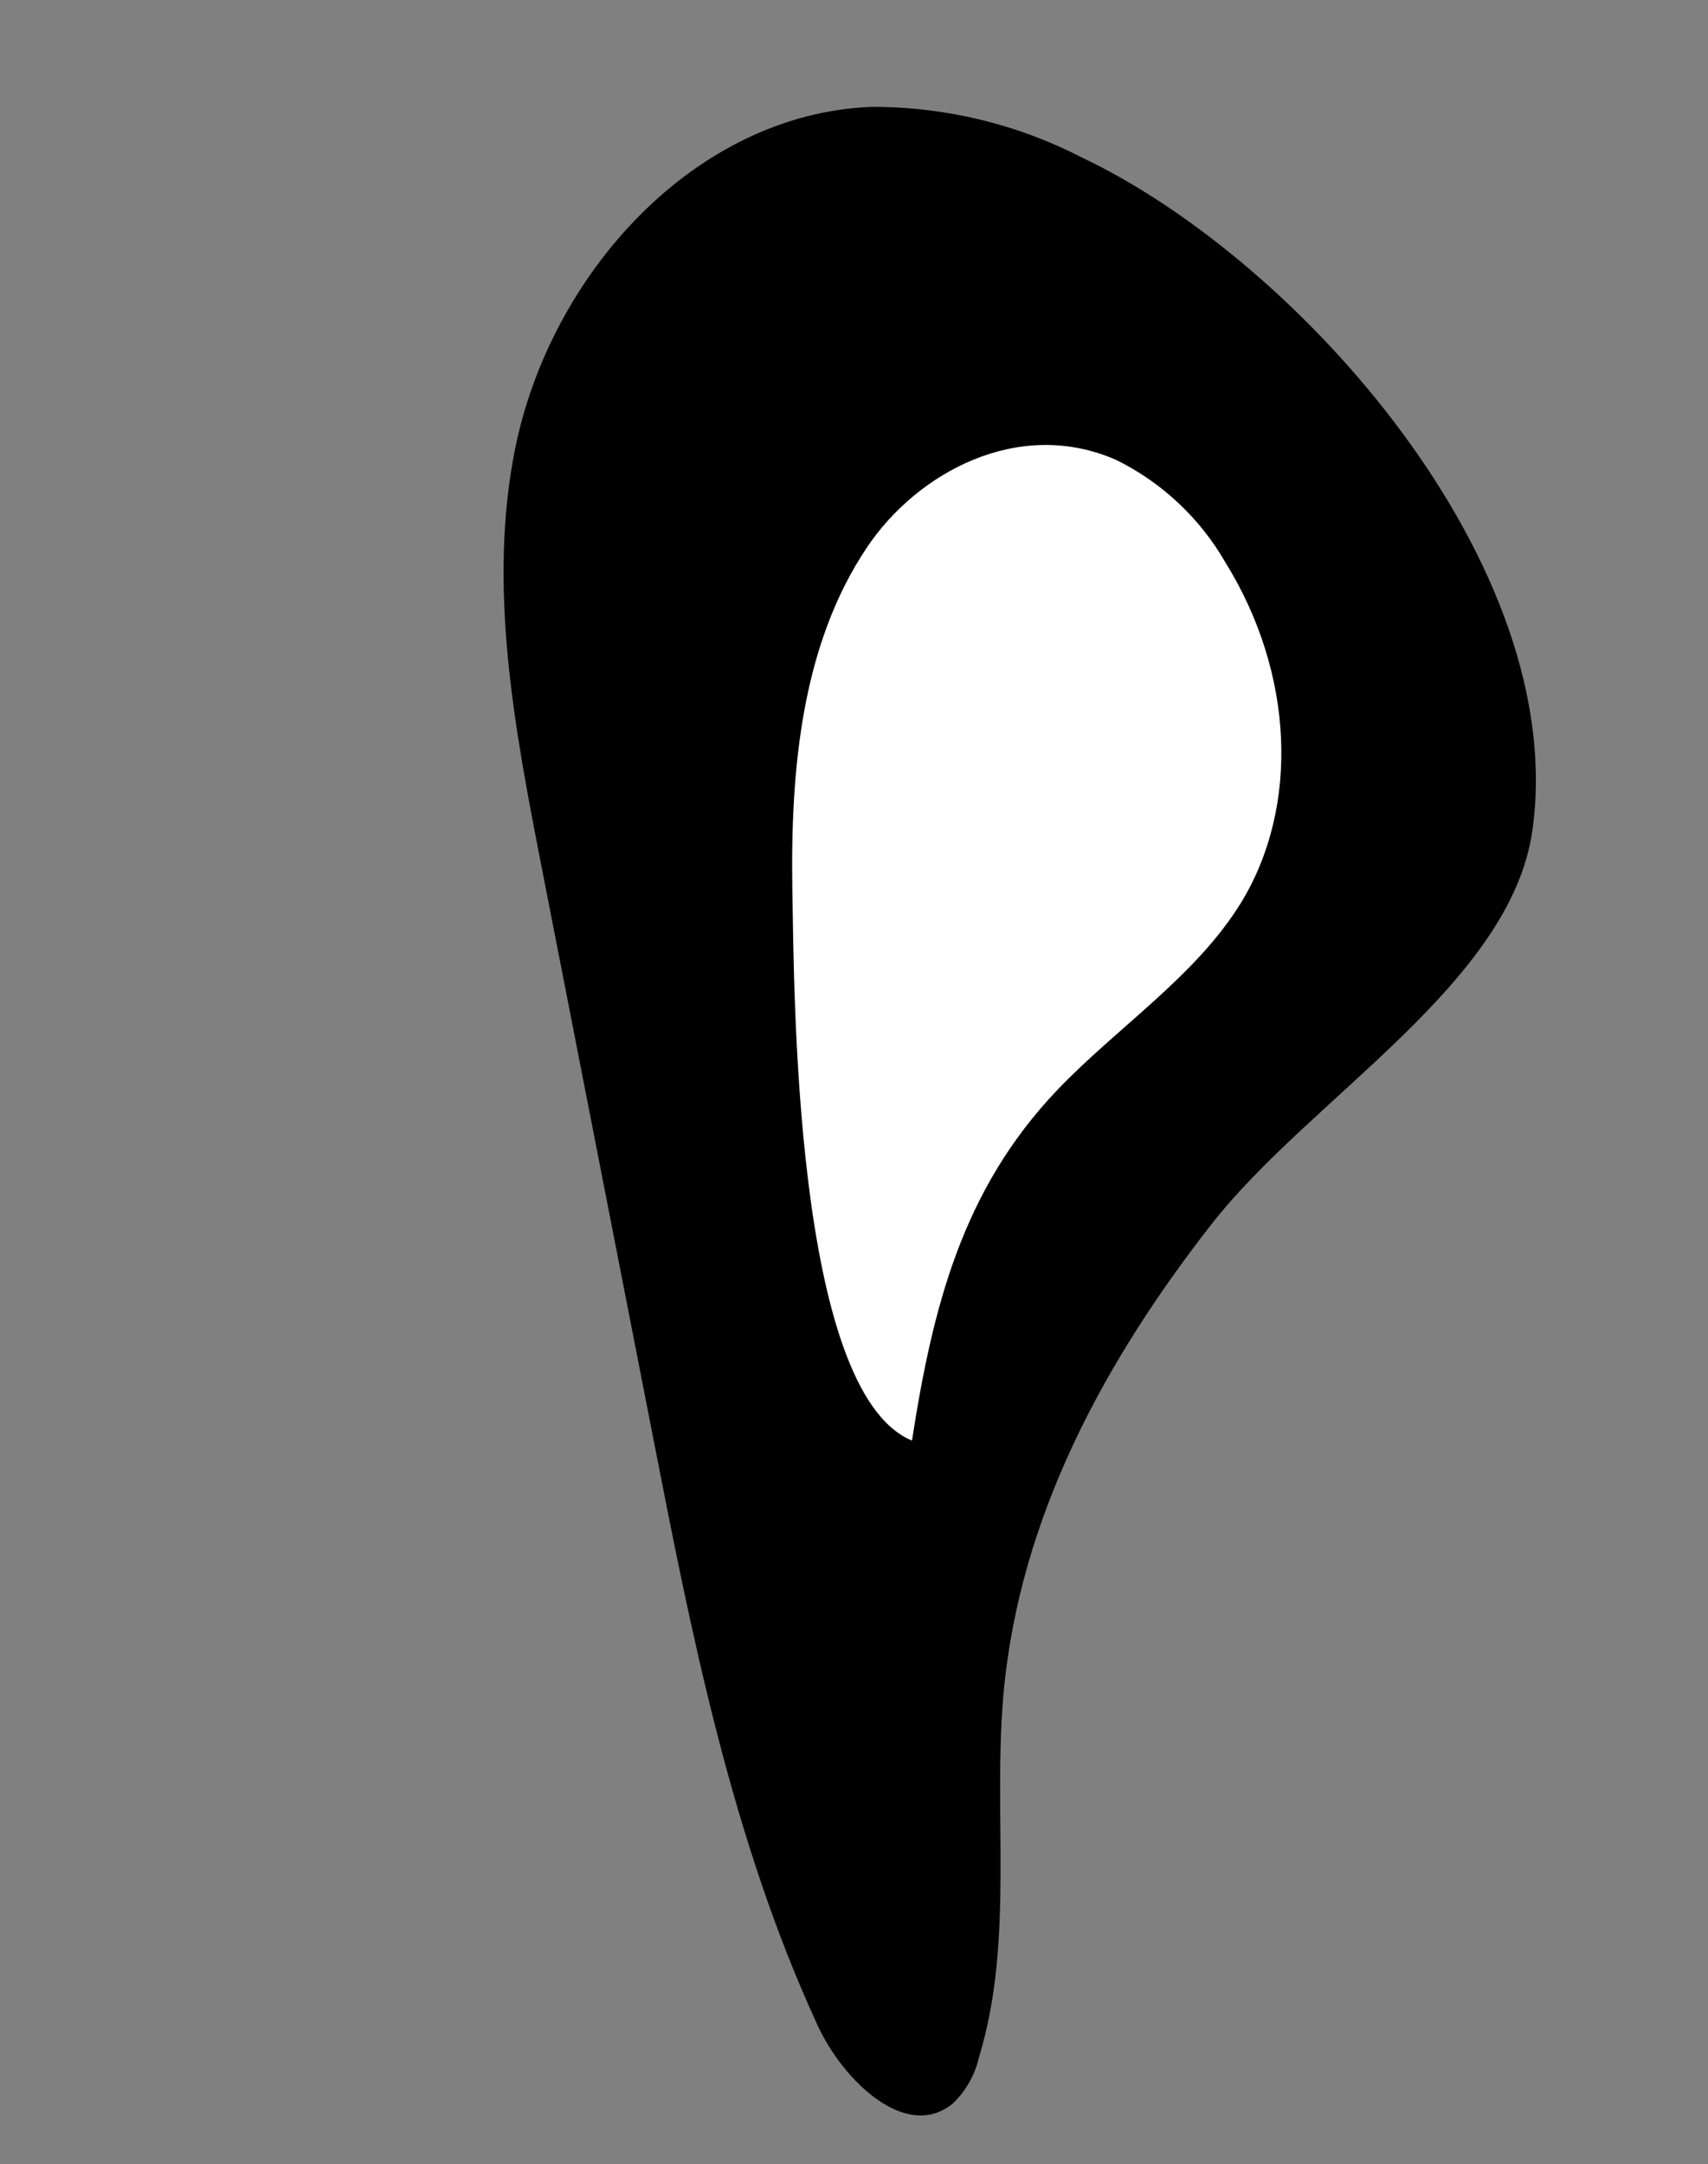 <svg width="281" height="356" viewBox="0 0 281 356" fill="none" xmlns="http://www.w3.org/2000/svg">
<rect x="0" y="0" width="281" height="356" fill="#808080" stroke="none"/>
<path d="M178.098 25.963C167.341 20.402 155.397 17.527 143.288 17.582C114.169 18.776 90.561 45.176 84.768 73.725C80.199 96.353 84.643 119.746 89.064 142.401L107.294 235.671C113.761 268.847 120.359 302.41 134.485 333.106C138.637 342.17 149.037 352.331 156.745 346.029C158.894 343.977 160.392 341.338 161.052 338.441C166.924 319.261 163.313 298.573 165.101 278.571C167.736 249.558 181.75 223.823 199.424 201.242C215.677 180.522 248.521 161.786 252.109 136.619C258.261 93.067 213.795 42.931 178.098 25.963Z" fill="black"/>
<path d="M130.358 146.366C130.033 126.388 131.938 106.01 142.608 90.086C150.761 77.844 167.57 68.527 183.725 75.698C191.208 79.416 197.425 85.263 201.595 92.504C212.861 110.654 213.879 132.611 204.179 148.489C196.666 160.67 183.867 168.901 173.92 179.328C158.301 195.723 153.44 215.042 150.038 236.972C130.507 228.889 130.671 162.021 130.358 146.366Z" fill="white"/>
</svg>
